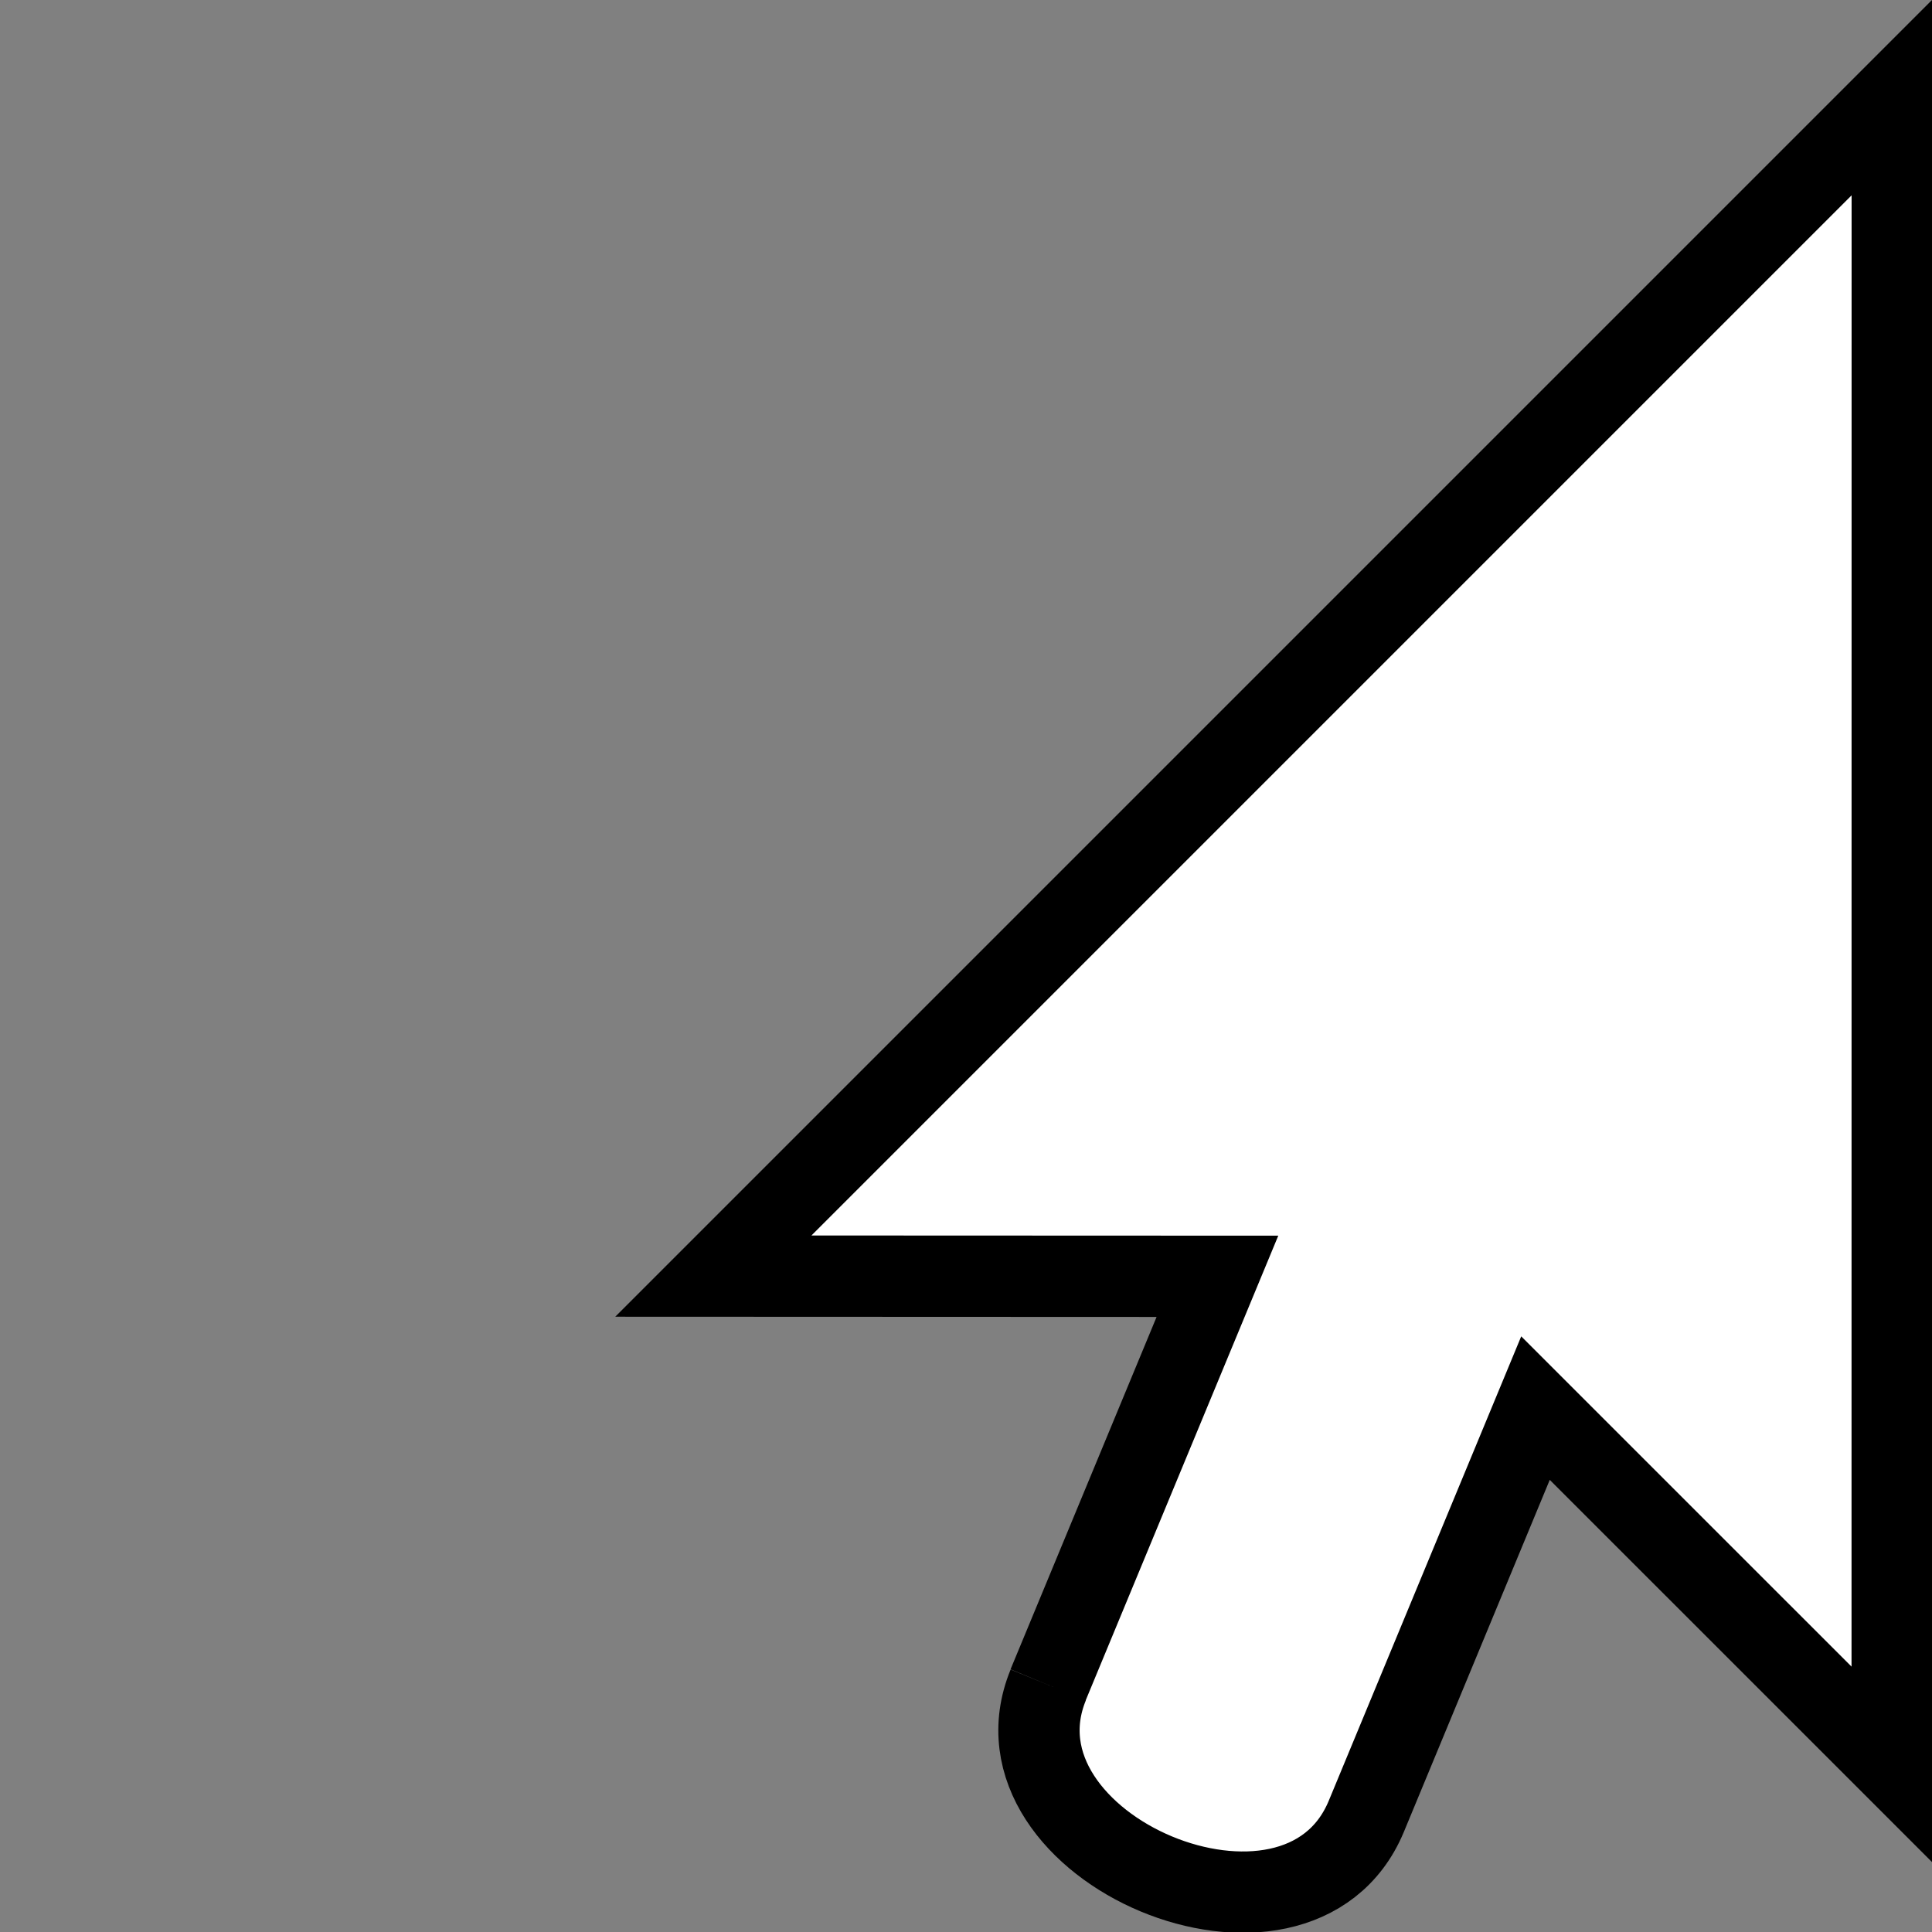 <svg width="24" height="24" version="1.1" viewBox="0 0 24 24" xmlns="http://www.w3.org/2000/svg"><rect x="0" y="0" width="24" height="24" fill="#808080" stroke="none"/><defs><clipPath id="a"><path transform="translate(-139.8 -187.9)" d="m0 324h524v-324h-524z"/></clipPath></defs><g><path transform="matrix(-.505 0 0 -.505 13.02 20.93)" d="m0 0c-2.63 6.346-4.165 10.05-4.165 10.05l12.4 5e-3 -29 29 2e-3 -41.02 8.774 8.773 4.165-10.05c1.696-4.052 9.468-0.783 7.821 3.24" clip-path="url(#a)" fill="#fff" fill-rule="evenodd" stroke="#000" stroke-miterlimit="10" stroke-width="2"/></g></svg>
